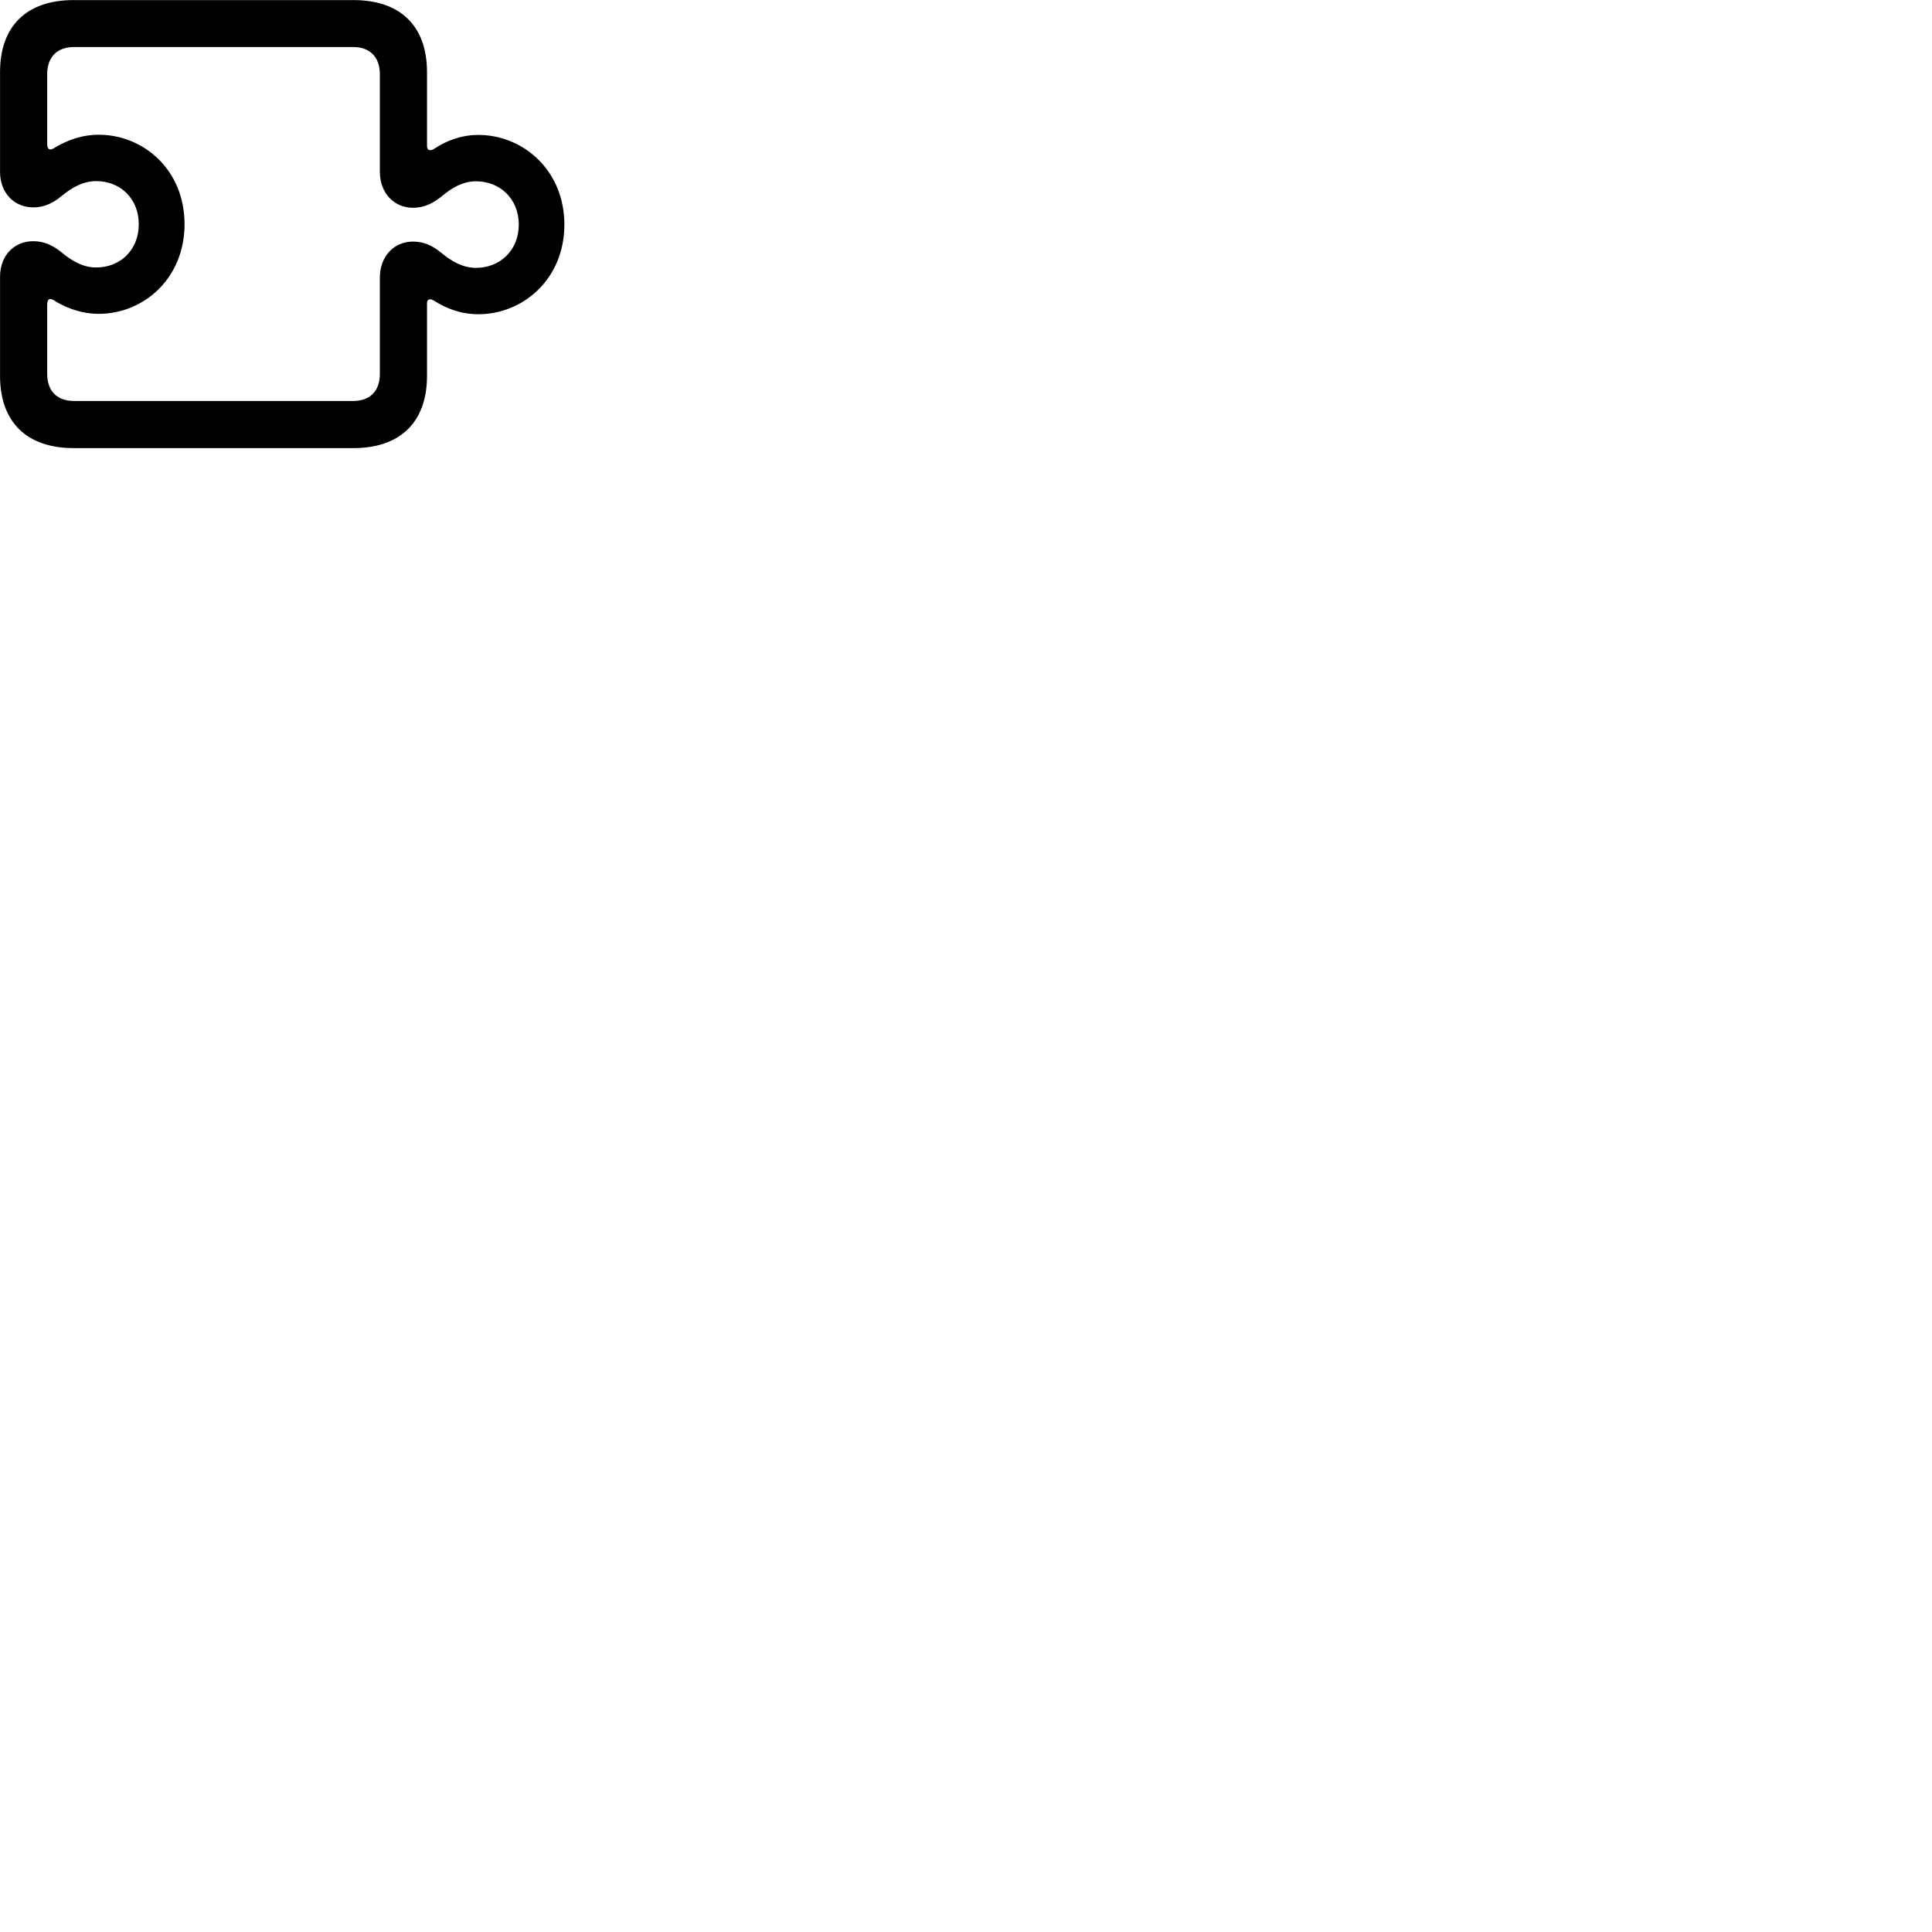 
        <svg xmlns="http://www.w3.org/2000/svg" viewBox="0 0 100 100">
            <path d="M0.002 19.454C0.002 21.844 1.382 23.194 3.812 23.194H18.292C20.722 23.194 22.102 21.844 22.102 19.454V15.694C22.102 15.504 22.232 15.424 22.452 15.554C23.112 15.984 23.882 16.264 24.762 16.264C27.072 16.264 29.212 14.444 29.212 11.624C29.212 8.814 27.072 6.984 24.762 6.984C23.882 6.984 23.112 7.274 22.452 7.714C22.232 7.844 22.102 7.754 22.102 7.554V3.734C22.102 1.344 20.722 0.004 18.292 0.004H3.812C1.382 0.004 0.002 1.344 0.002 3.734V8.894C0.002 10.004 0.752 10.734 1.722 10.734C2.272 10.734 2.742 10.524 3.202 10.134C3.742 9.694 4.312 9.374 4.982 9.374C6.202 9.374 7.182 10.254 7.182 11.604C7.182 12.964 6.202 13.844 4.982 13.844C4.312 13.844 3.742 13.524 3.202 13.074C2.742 12.694 2.272 12.484 1.722 12.484C0.752 12.484 0.002 13.204 0.002 14.324ZM2.442 19.344V15.794C2.442 15.344 2.682 15.464 2.902 15.614C3.542 15.984 4.262 16.244 5.112 16.244C7.422 16.244 9.552 14.424 9.552 11.604C9.552 8.784 7.422 6.974 5.112 6.974C4.262 6.974 3.542 7.234 2.902 7.604C2.682 7.744 2.442 7.874 2.442 7.414V3.844C2.442 2.944 2.962 2.434 3.832 2.434H18.272C19.142 2.434 19.662 2.944 19.662 3.844V8.894C19.662 10.004 20.412 10.754 21.372 10.754C21.942 10.754 22.402 10.534 22.862 10.164C23.402 9.704 23.972 9.384 24.642 9.384C25.862 9.384 26.852 10.274 26.852 11.624C26.852 12.974 25.862 13.864 24.642 13.864C23.972 13.864 23.402 13.544 22.862 13.104C22.402 12.714 21.942 12.504 21.372 12.504C20.412 12.504 19.662 13.254 19.662 14.364V19.344C19.662 20.254 19.142 20.754 18.272 20.754H3.832C2.962 20.754 2.442 20.254 2.442 19.344Z" />
        </svg>
    